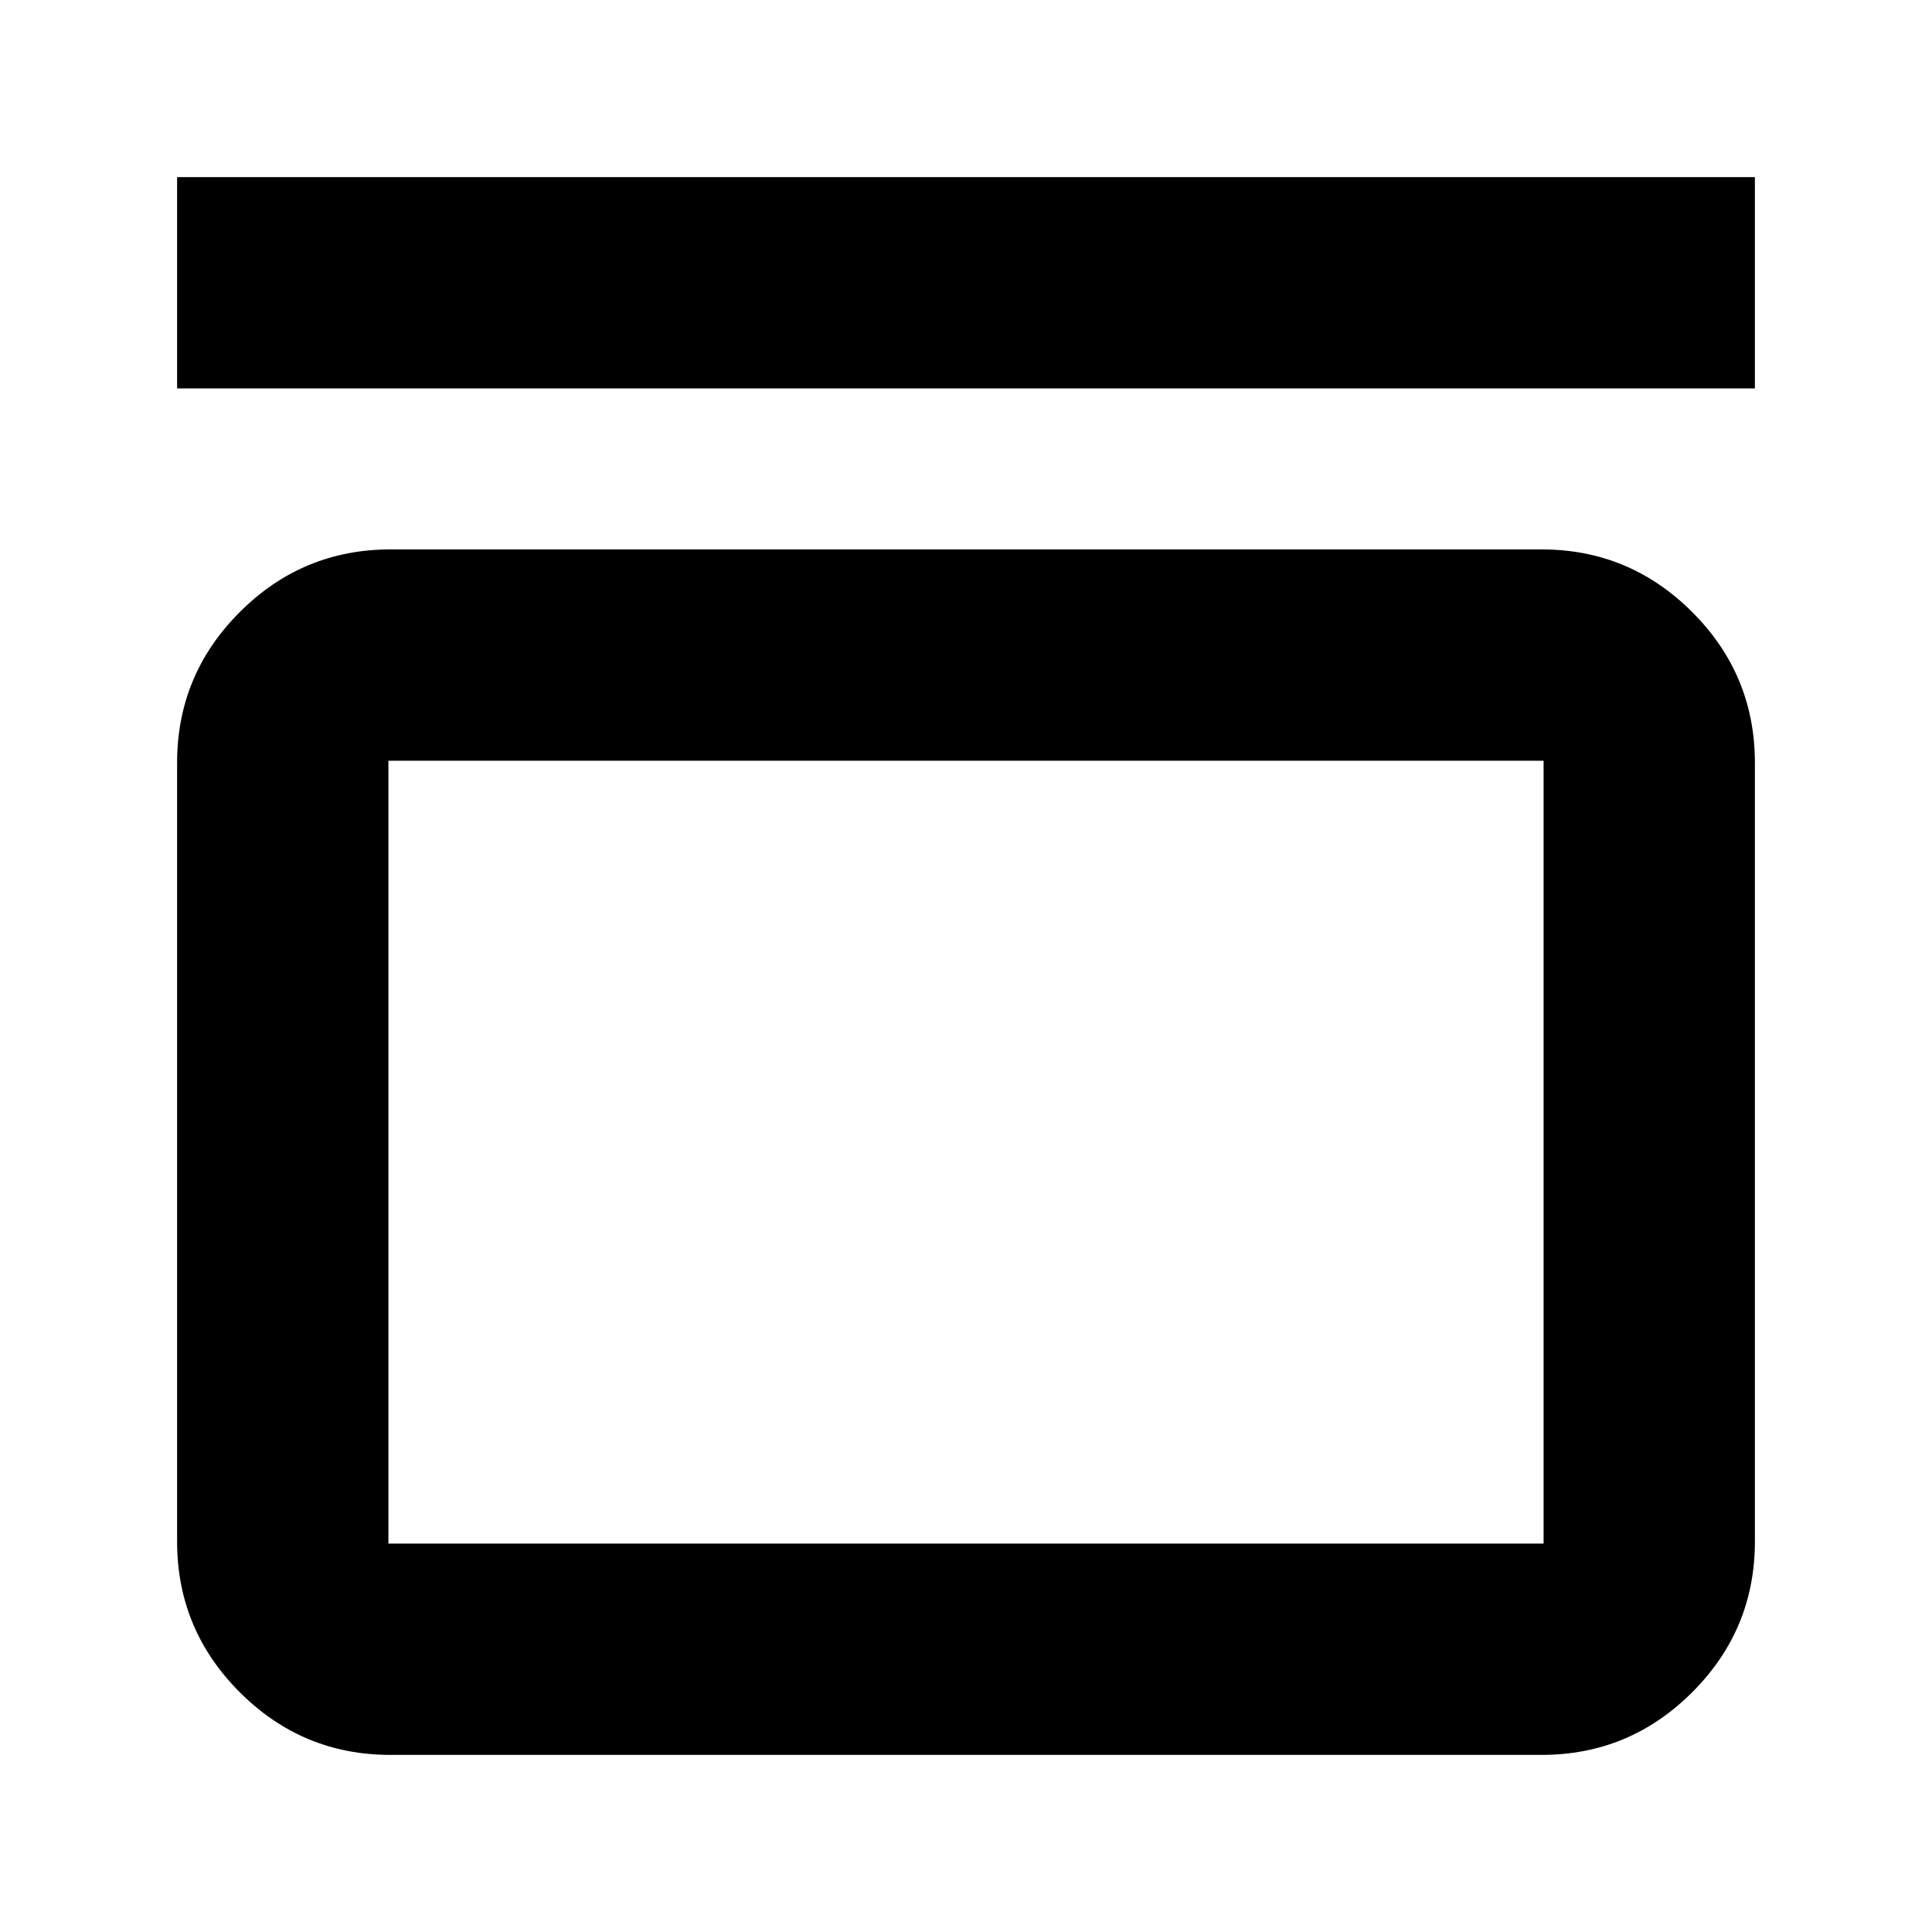 <svg xmlns="http://www.w3.org/2000/svg" height="24" viewBox="0 -960 960 960" width="24"><path d="M88-767v-105h784v105H88Zm678 80q43.72 0 74.86 31.14T872-581v387q0 43.73-31.14 74.86Q809.72-88 766-88H194q-43.73 0-74.86-31.14Q88-150.27 88-194v-387q0-43.72 31.14-74.86Q150.27-687 194-687h572Zm1 105H193v389h574v-389Zm-574 0v389-389Z"/></svg>